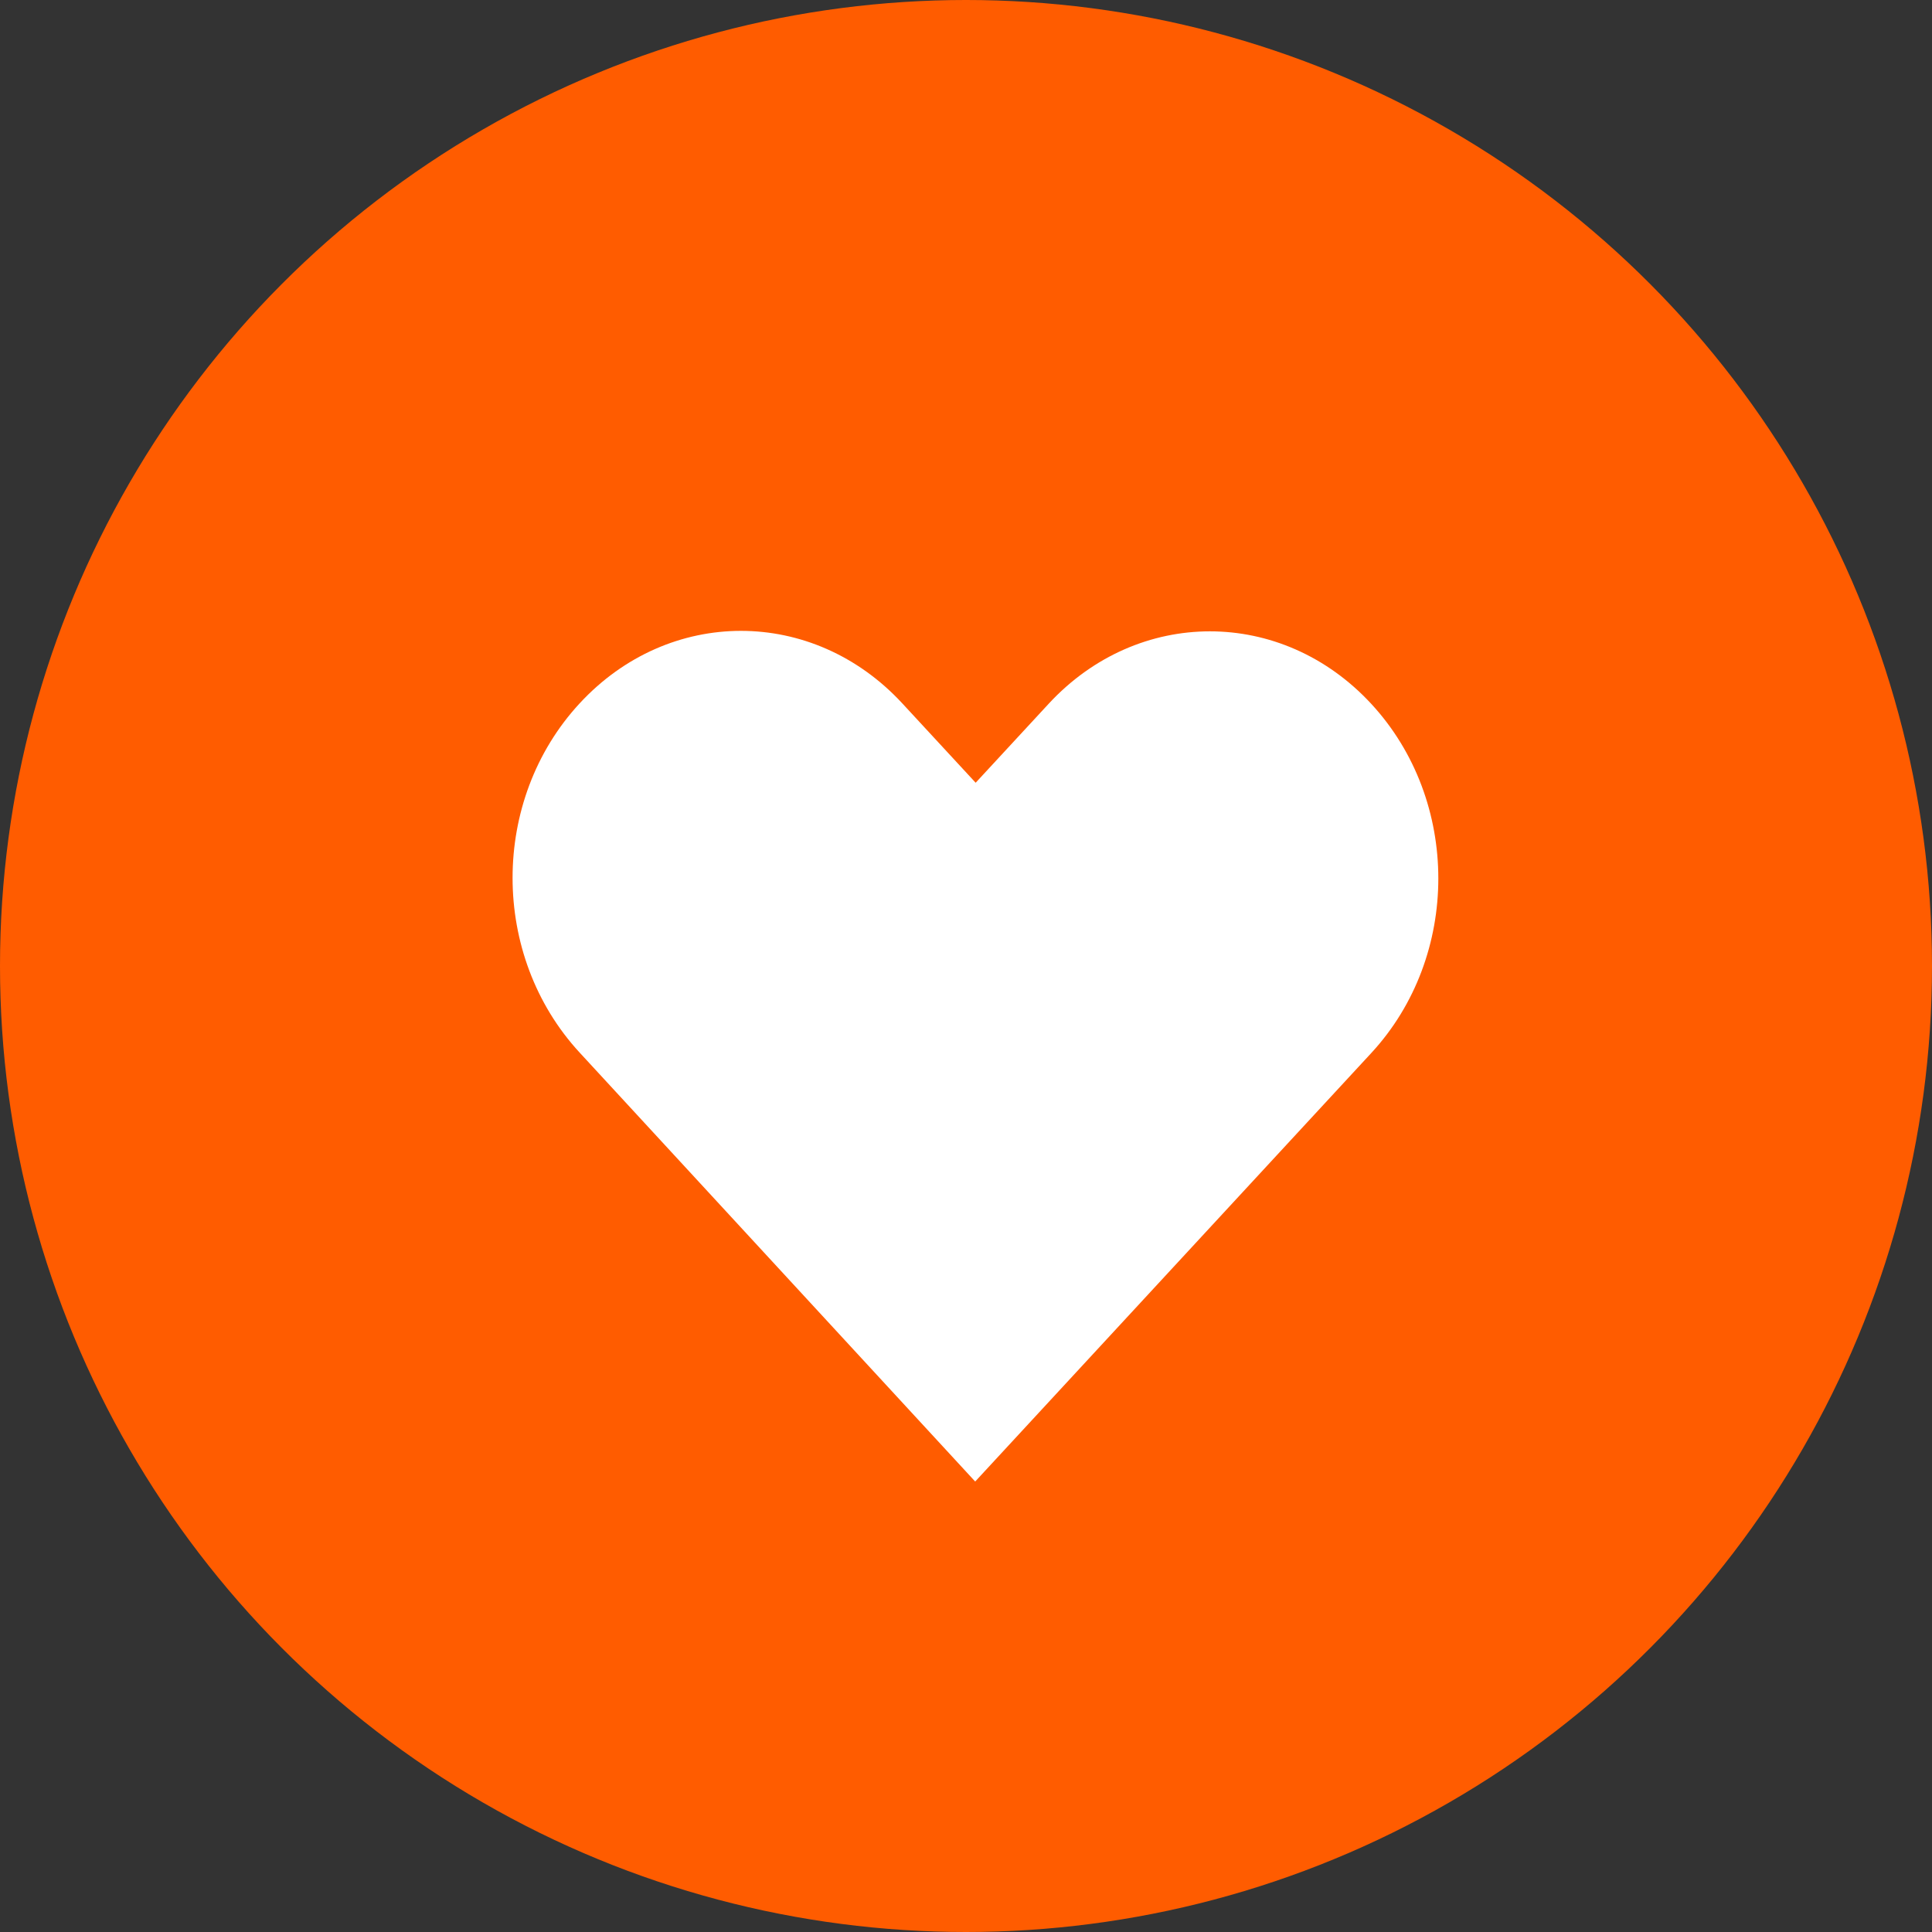 <svg width="49" height="49" viewBox="0 0 49 49" fill="none" xmlns="http://www.w3.org/2000/svg">
<rect x="0" y="0" width="49" height="49" fill="#333333" stroke="none"/>
<circle cx="24.5" cy="24.5" r="24.5" fill="#FF5C00"/>
<path d="M14.7 17.84C12.432 20.293 12.435 24.24 14.7 26.695L24.733 37.575C28.082 33.953 31.43 30.33 34.779 26.707C37.046 24.254 37.046 20.305 34.779 17.852C32.511 15.399 28.861 15.399 26.594 17.852L24.745 19.852L22.885 17.84C20.618 15.387 16.967 15.387 14.7 17.84L14.7 17.84Z" fill="white"/>
</svg>

